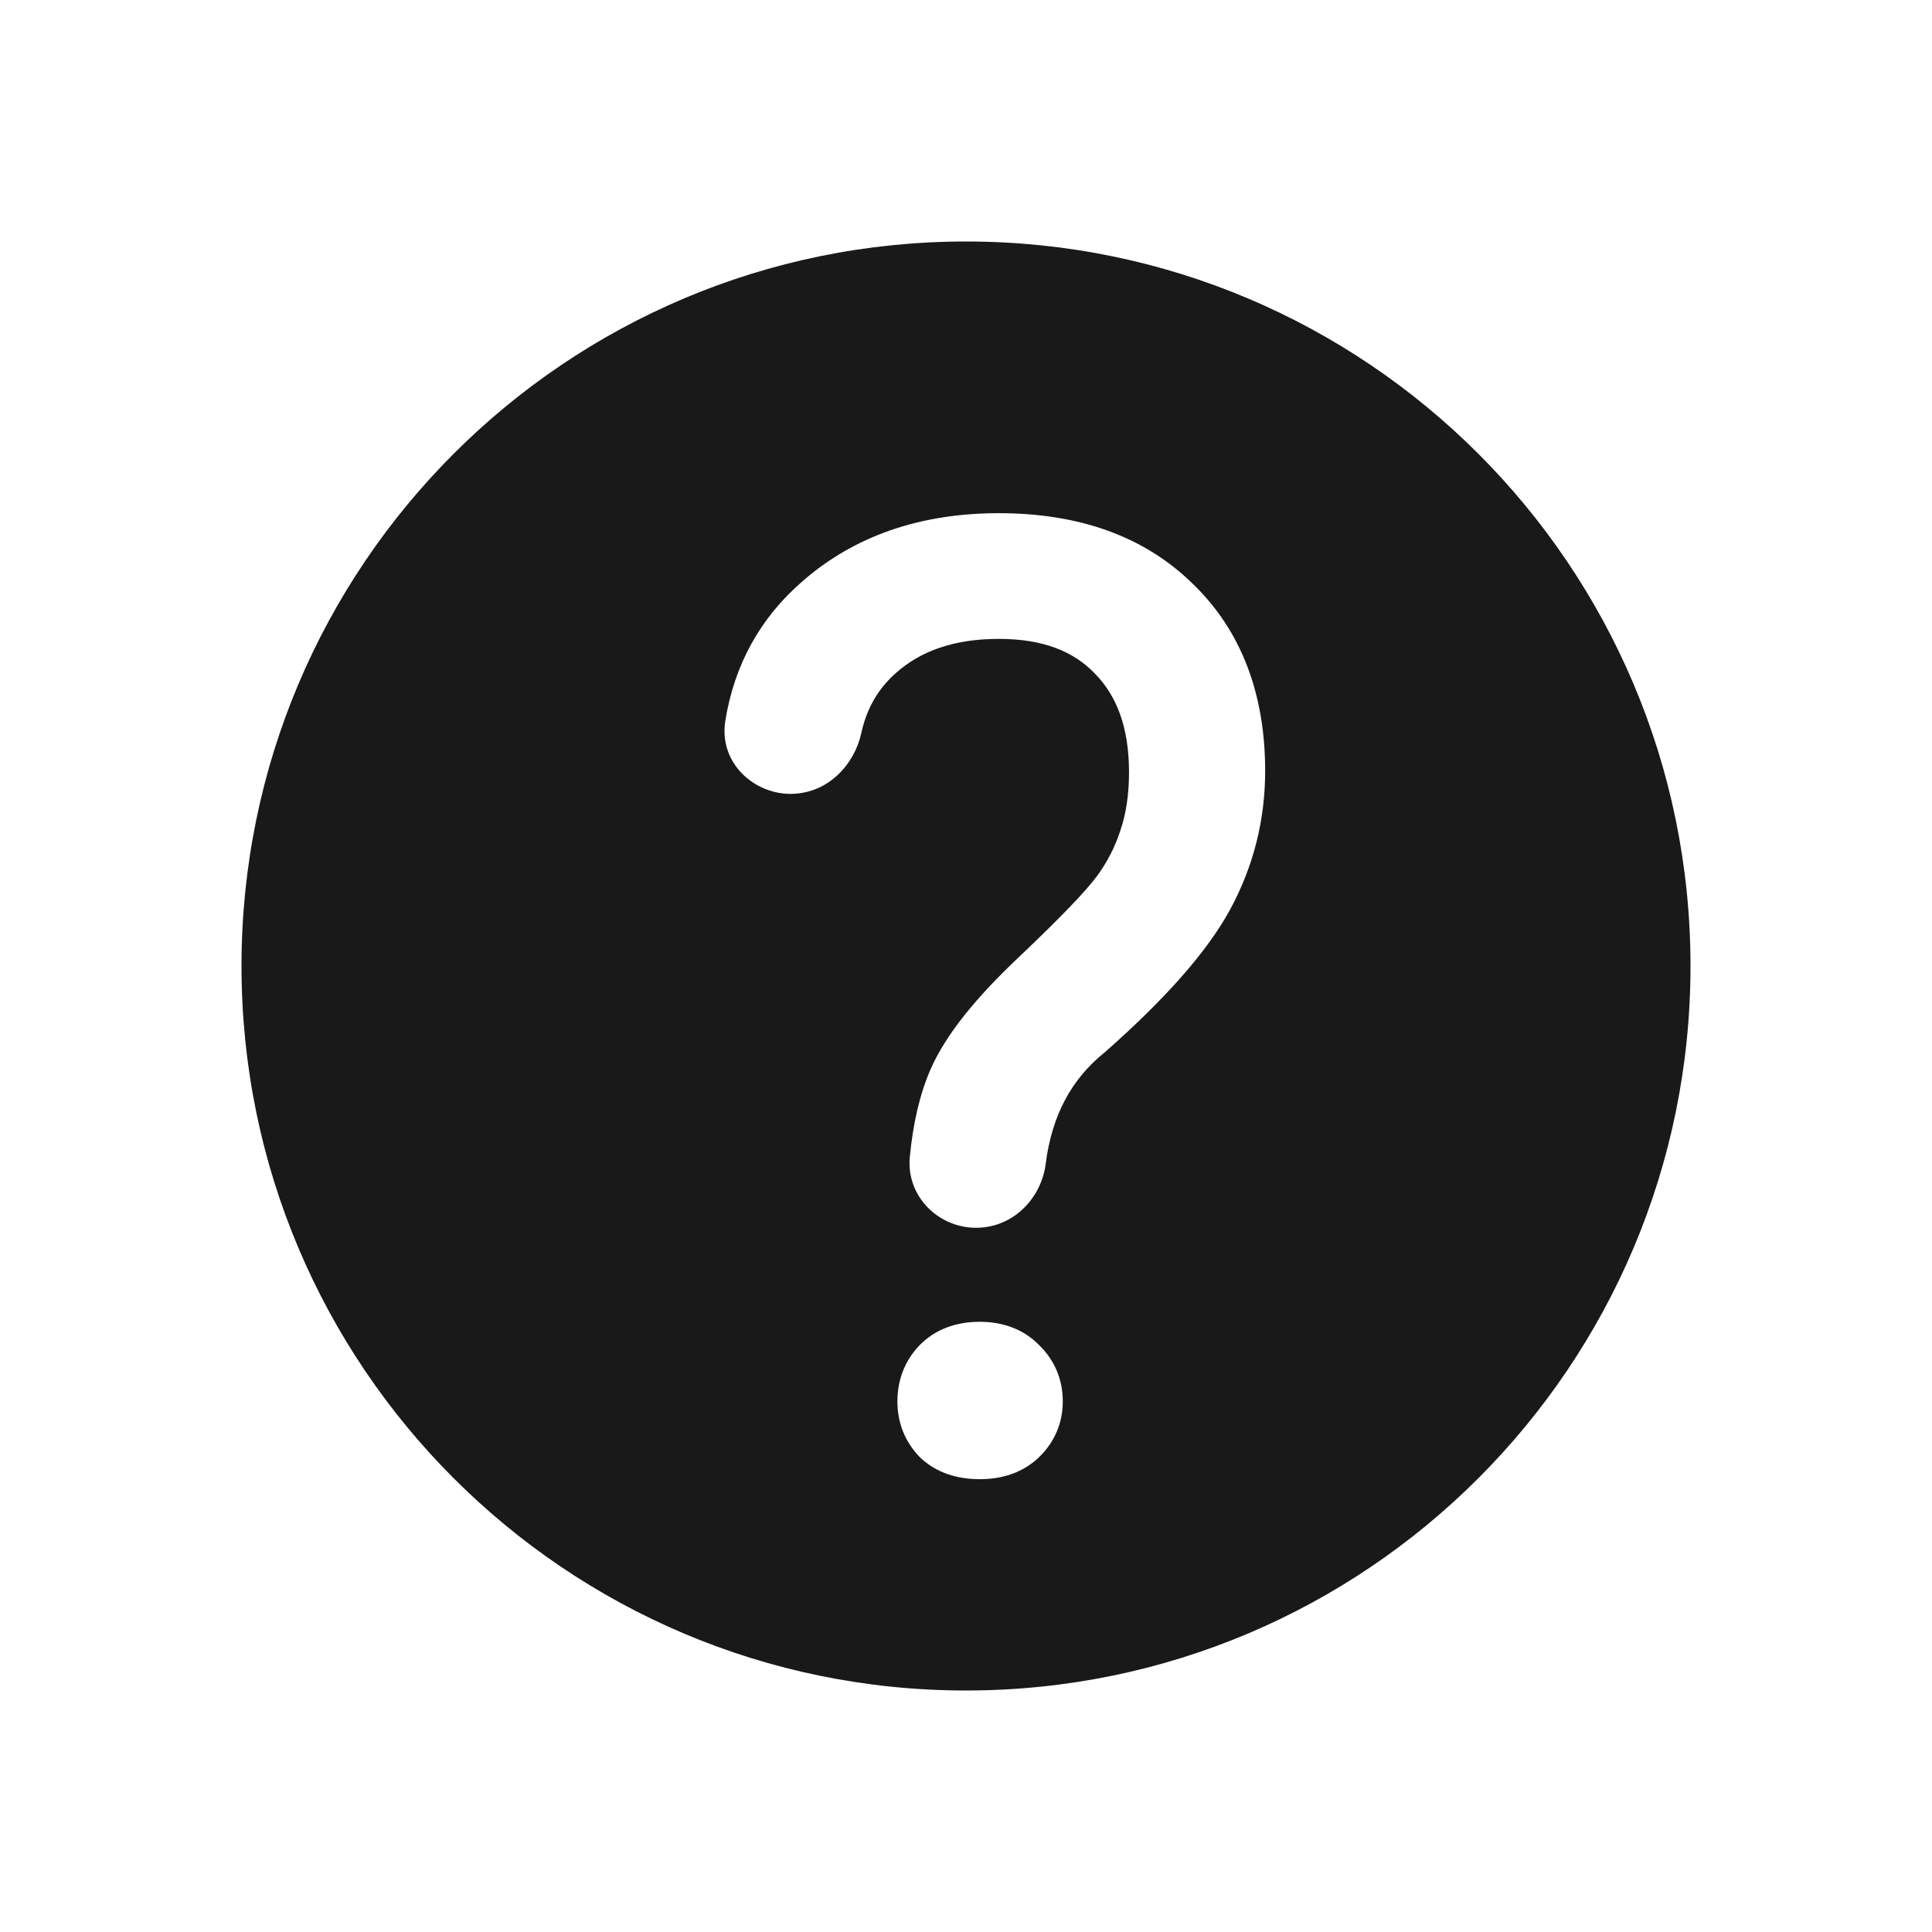 <svg width="32" height="32" viewBox="0 0 32 32" fill="none" xmlns="http://www.w3.org/2000/svg">
<path opacity="0.9" fill-rule="evenodd" clip-rule="evenodd" d="M4 16C4 9.373 9.373 4 16 4C22.627 4 28 9.373 28 16C28 22.627 22.627 28 16 28C9.373 28 4 22.627 4 16ZM13.297 9.623C14.168 8.864 15.264 8.5 16.544 8.5C17.849 8.5 18.938 8.87 19.748 9.662C20.567 10.447 20.955 11.504 20.955 12.77C20.955 13.581 20.762 14.346 20.378 15.059L20.377 15.061C19.991 15.771 19.286 16.558 18.308 17.421L18.3 17.428L18.291 17.435C17.75 17.872 17.421 18.472 17.32 19.278C17.251 19.828 16.799 20.336 16.165 20.336C15.551 20.336 15.004 19.823 15.07 19.155C15.123 18.61 15.233 18.126 15.411 17.716C15.662 17.137 16.175 16.512 16.886 15.843C17.586 15.179 17.998 14.744 18.164 14.517L18.166 14.515C18.338 14.282 18.468 14.03 18.556 13.758L18.558 13.751C18.65 13.482 18.7 13.164 18.7 12.79C18.7 12.044 18.494 11.523 18.138 11.16L18.133 11.155C17.785 10.791 17.28 10.582 16.544 10.582C15.797 10.582 15.243 10.785 14.833 11.152C14.543 11.411 14.354 11.735 14.266 12.142C14.157 12.645 13.728 13.149 13.091 13.149C12.488 13.149 11.901 12.637 12.014 11.935C12.164 11.008 12.593 10.23 13.297 9.623ZM15.223 22.29C15.493 22.008 15.85 21.893 16.228 21.893C16.599 21.893 16.948 22.008 17.214 22.282C17.471 22.533 17.603 22.853 17.603 23.212C17.603 23.571 17.466 23.89 17.206 24.139C16.937 24.397 16.59 24.5 16.228 24.5C15.862 24.5 15.511 24.399 15.239 24.139L15.231 24.131L15.223 24.122C14.983 23.87 14.864 23.557 14.864 23.212C14.864 22.864 14.981 22.545 15.223 22.29Z" fill="black"/>
</svg>
